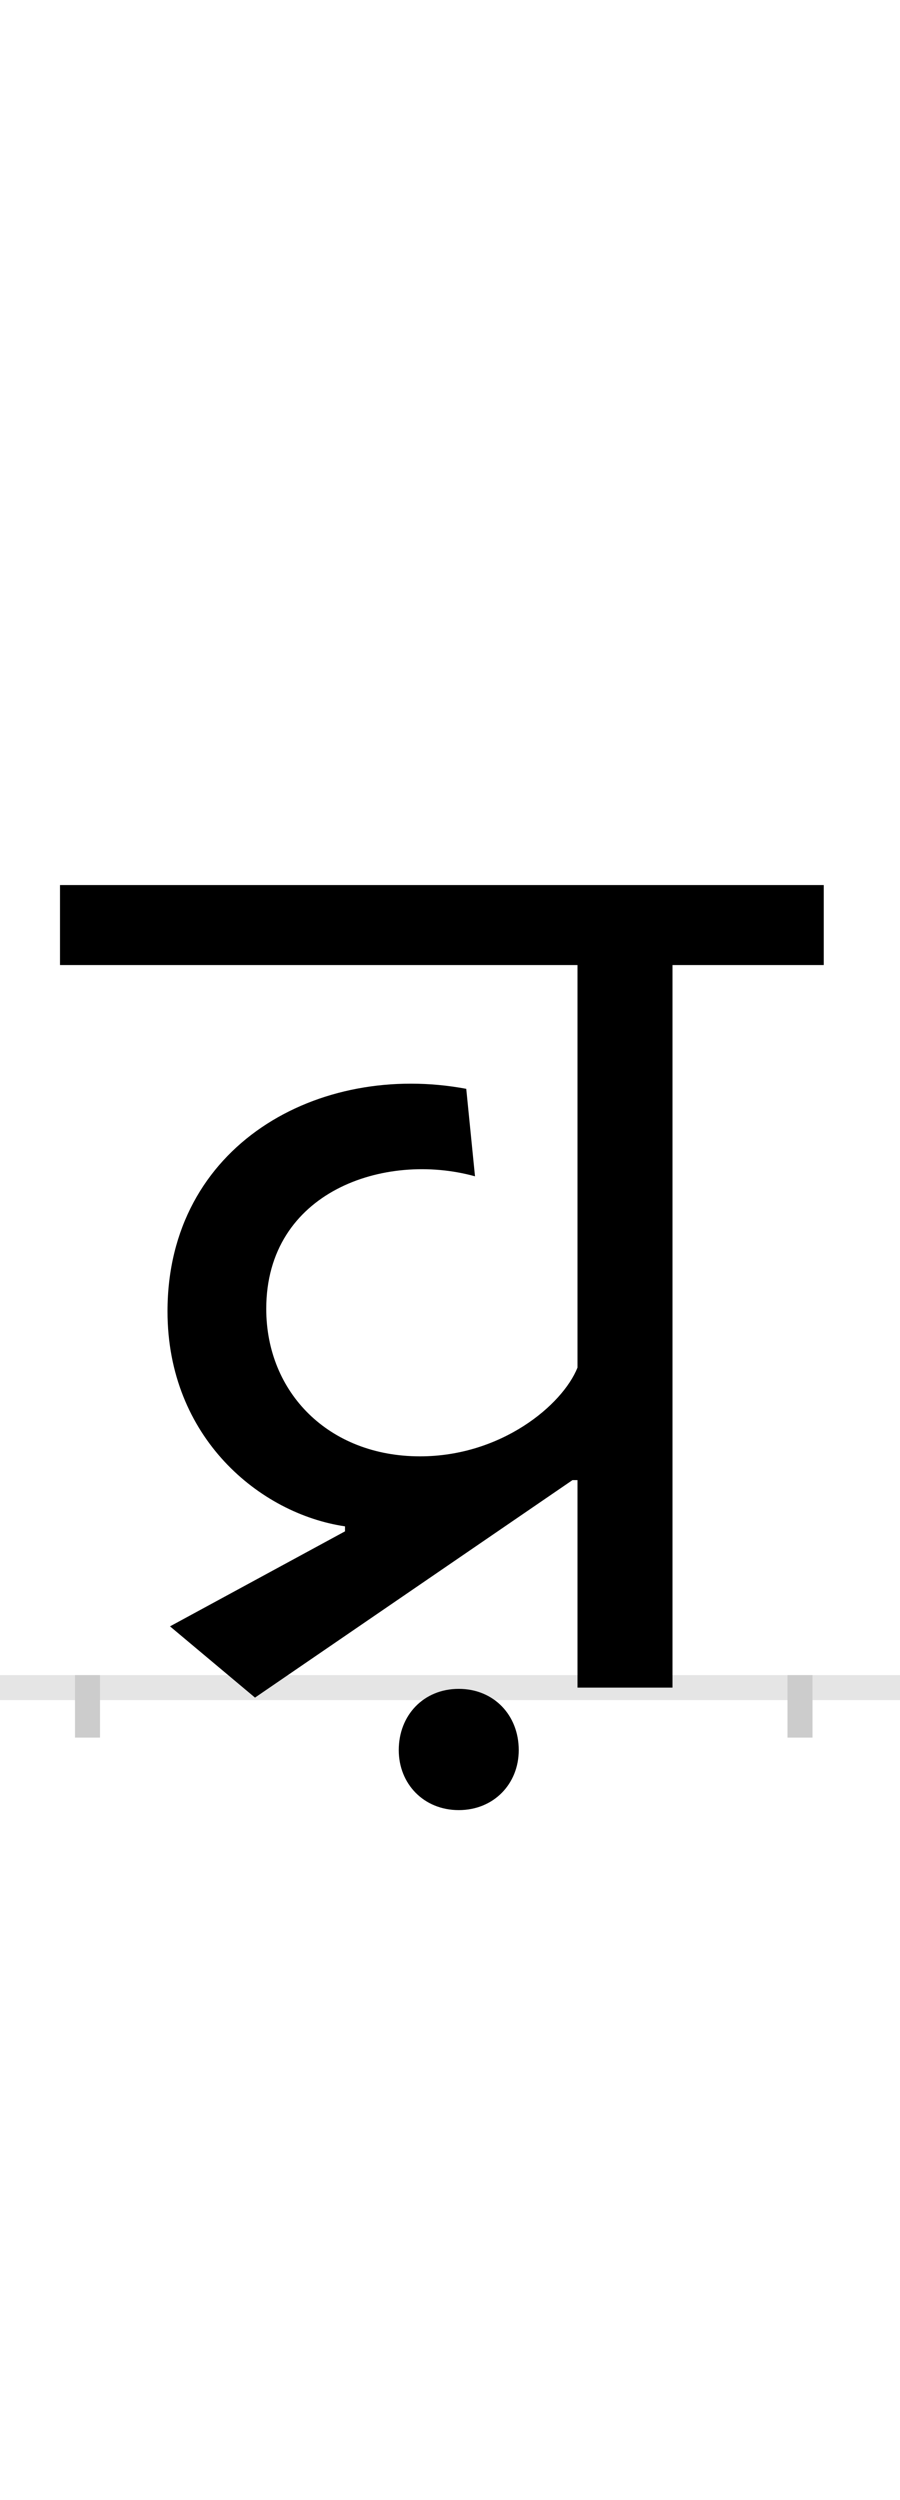 <?xml version="1.0" encoding="UTF-8"?>
<svg height="200.0" version="1.1" width="72.0" xmlns="http://www.w3.org/2000/svg" xmlns:xlink="http://www.w3.org/1999/xlink">
 <rect width="100%" height="100%" fill="#808080" stroke="none"/>
 <path d="M0,0 l72,0 l0,200 l-72,0 Z M0,0" fill="rgb(255,255,255)" transform="matrix(1,0,0,-1,0.0,200.0)"/>
 <path d="M0,0 l72,0" fill="none" stroke="rgb(229,229,229)" stroke-width="2" transform="matrix(1,0,0,-1,0.0,135.0)"/>
 <path d="M0,1 l0,-5" fill="none" stroke="rgb(204,204,204)" stroke-width="2" transform="matrix(1,0,0,-1,7.0,135.0)"/>
 <path d="M0,1 l0,-5" fill="none" stroke="rgb(204,204,204)" stroke-width="2" transform="matrix(1,0,0,-1,64.0,135.0)"/>
 <path d="M392,166 l0,-166 l76,0 l0,578 l121,0 l0,64 l-611,0 l0,-64 l414,0 l0,-322 c-12,-30,-61,-71,-126,-71 c-73,0,-123,51,-123,118 c0,94,95,126,167,106 l-7,70 c-118,22,-239,-45,-239,-178 c0,-101,74,-162,142,-172 l0,-4 l-140,-76 l68,-57 l254,174 Z M249,-50 c0,-27,20,-48,48,-48 c28,0,48,21,48,48 c0,28,-20,49,-48,49 c-28,0,-48,-21,-48,-49 Z M249,-50" fill="rgb(0,0,0)" transform="matrix(0.1,0.0,0.0,-0.1,7.0,135.0)"/>
</svg>